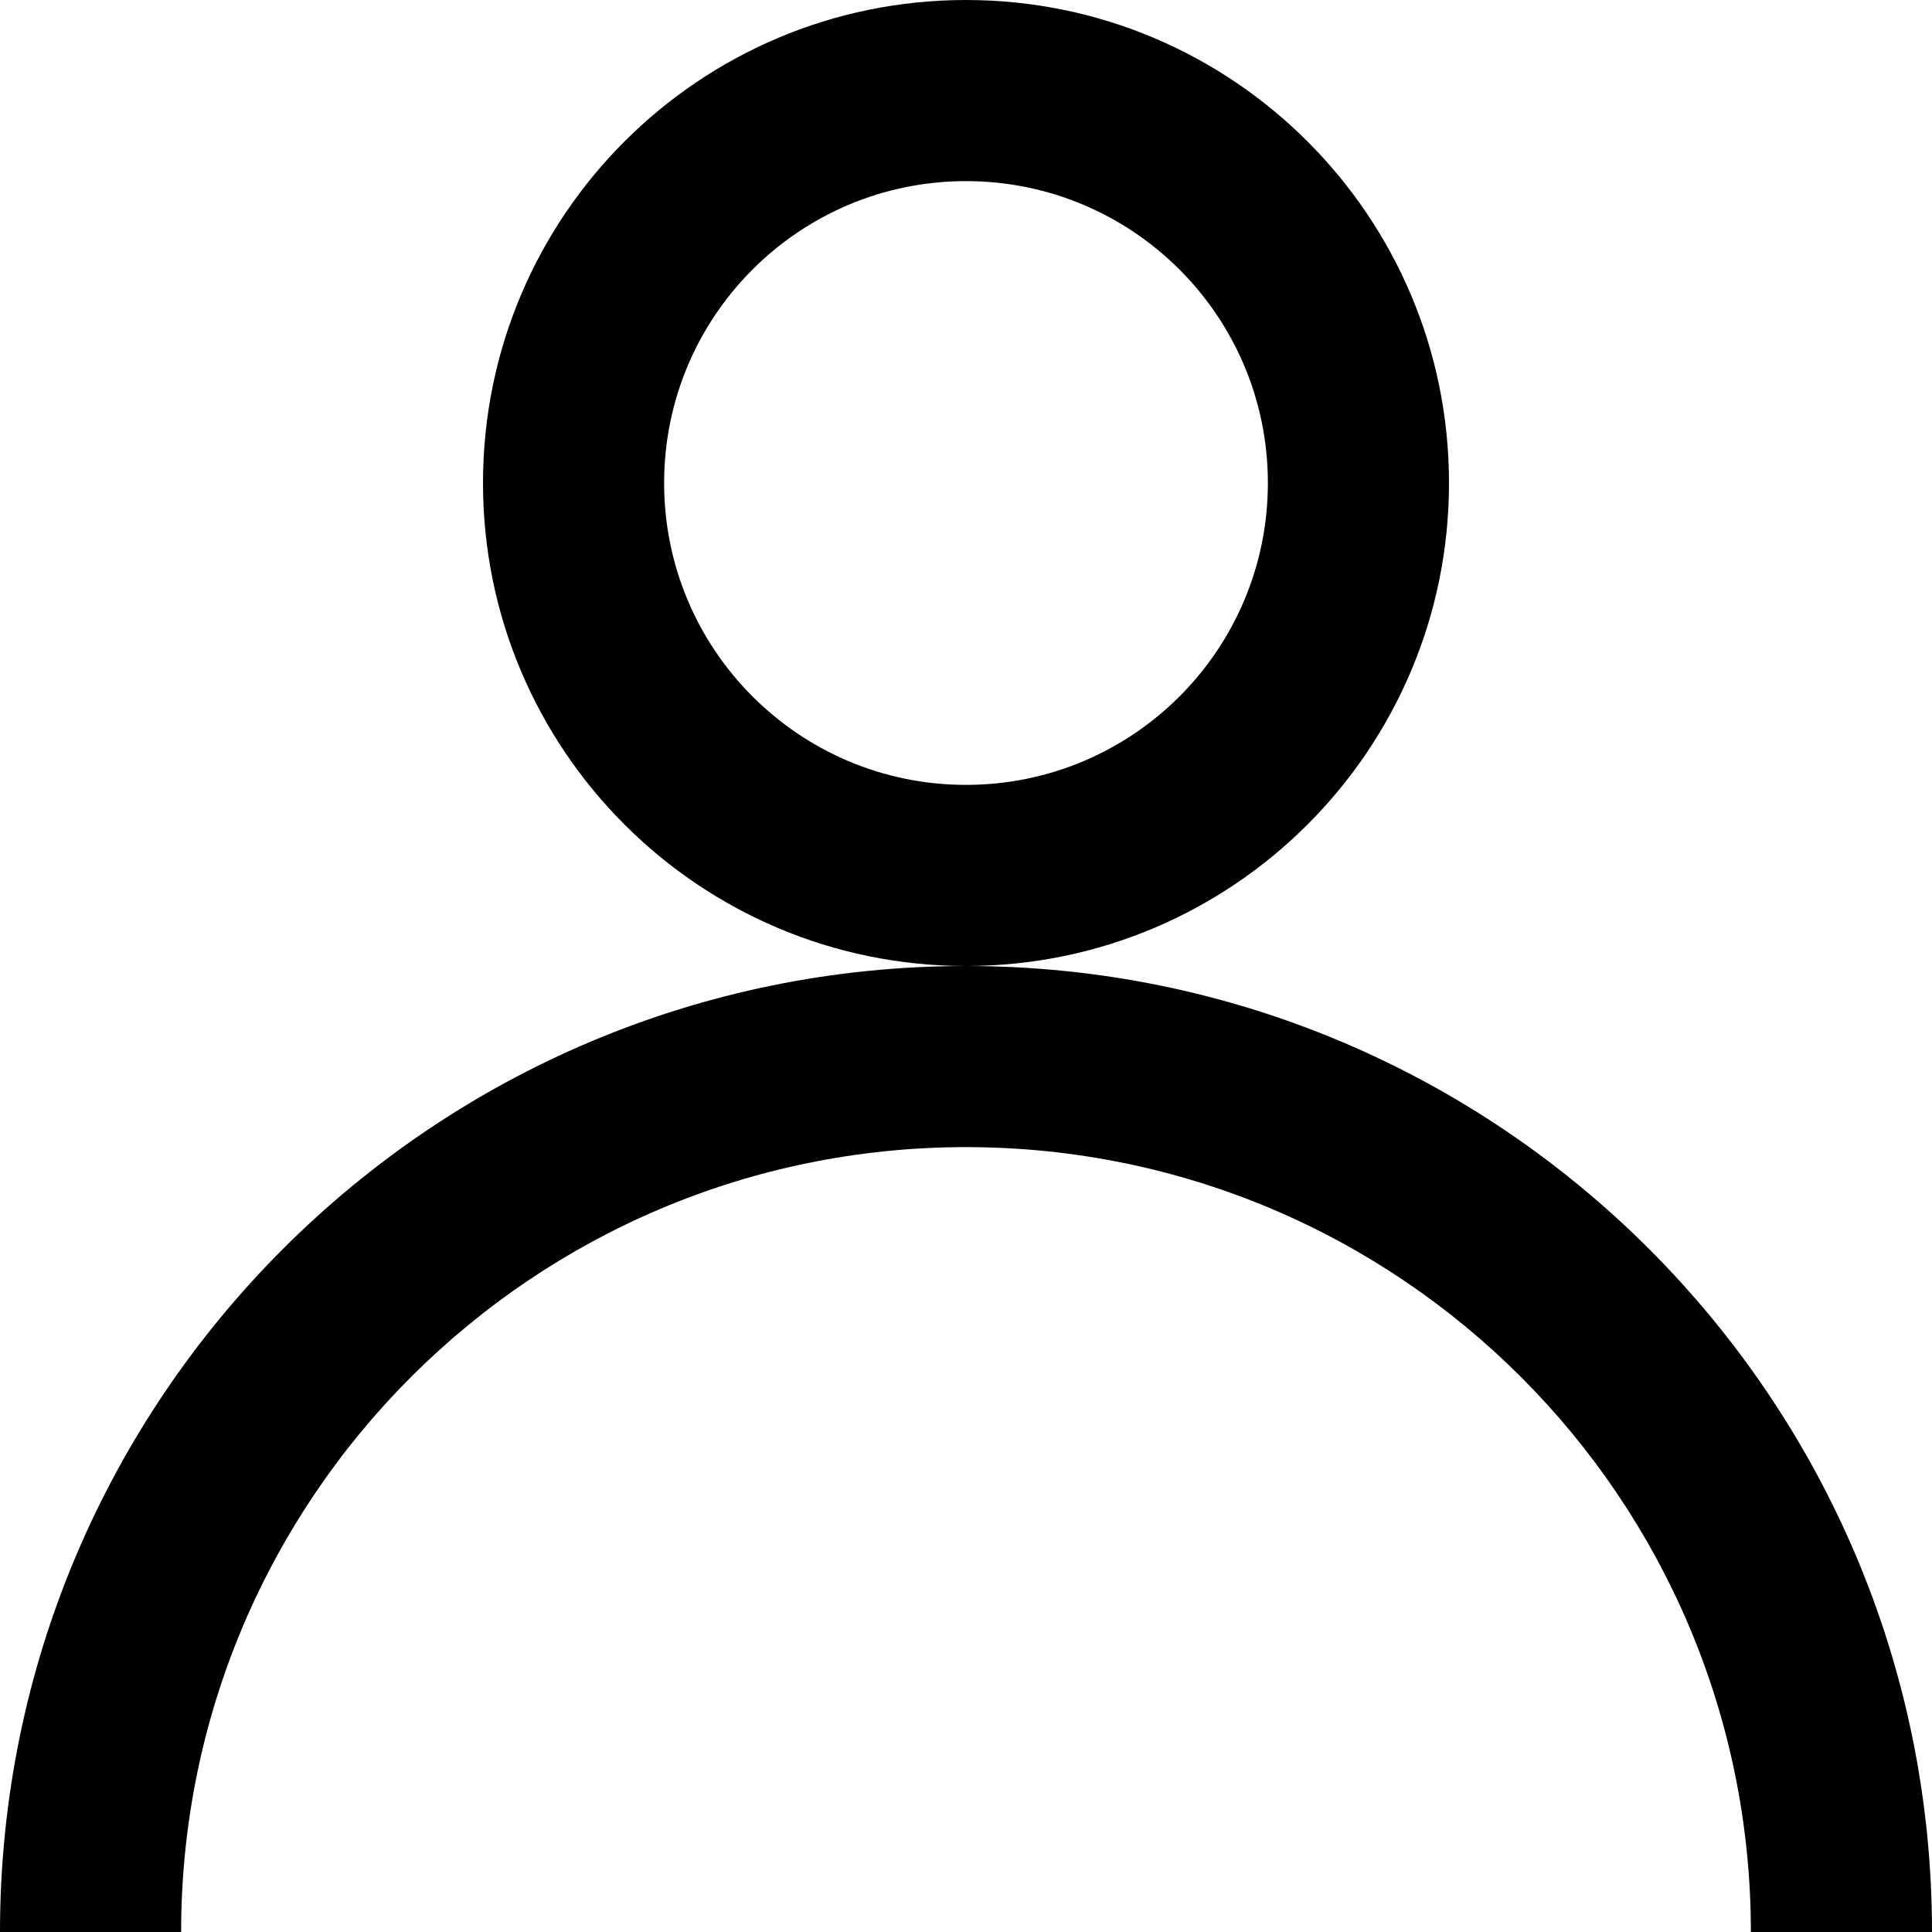 <svg width="16" height="16" viewBox="0 0 16 16" fill="none" xmlns="http://www.w3.org/2000/svg">
  <path fill-rule="evenodd" clip-rule="evenodd"
        d="M8 6.5C9.381 6.5 10.5 5.381 10.5 4C10.5 2.619 9.381 1.5 8 1.5C6.619 1.5 5.5 2.619 5.5 4C5.5 5.381 6.619 6.5 8 6.5ZM8 8C10.209 8 12 6.209 12 4C12 1.791 10.209 0 8 0C5.791 0 4 1.791 4 4C4 6.209 5.791 8 8 8Z"
        fill="black"/>
  <path fill-rule="evenodd" clip-rule="evenodd"
        d="M14.5 16H16C16 11.582 12.418 8 8 8C3.582 8 0 11.582 0 16H1.5C1.5 12.41 4.41 9.5 8 9.5C11.59 9.5 14.5 12.41 14.5 16Z"
        fill="black"/>
</svg>